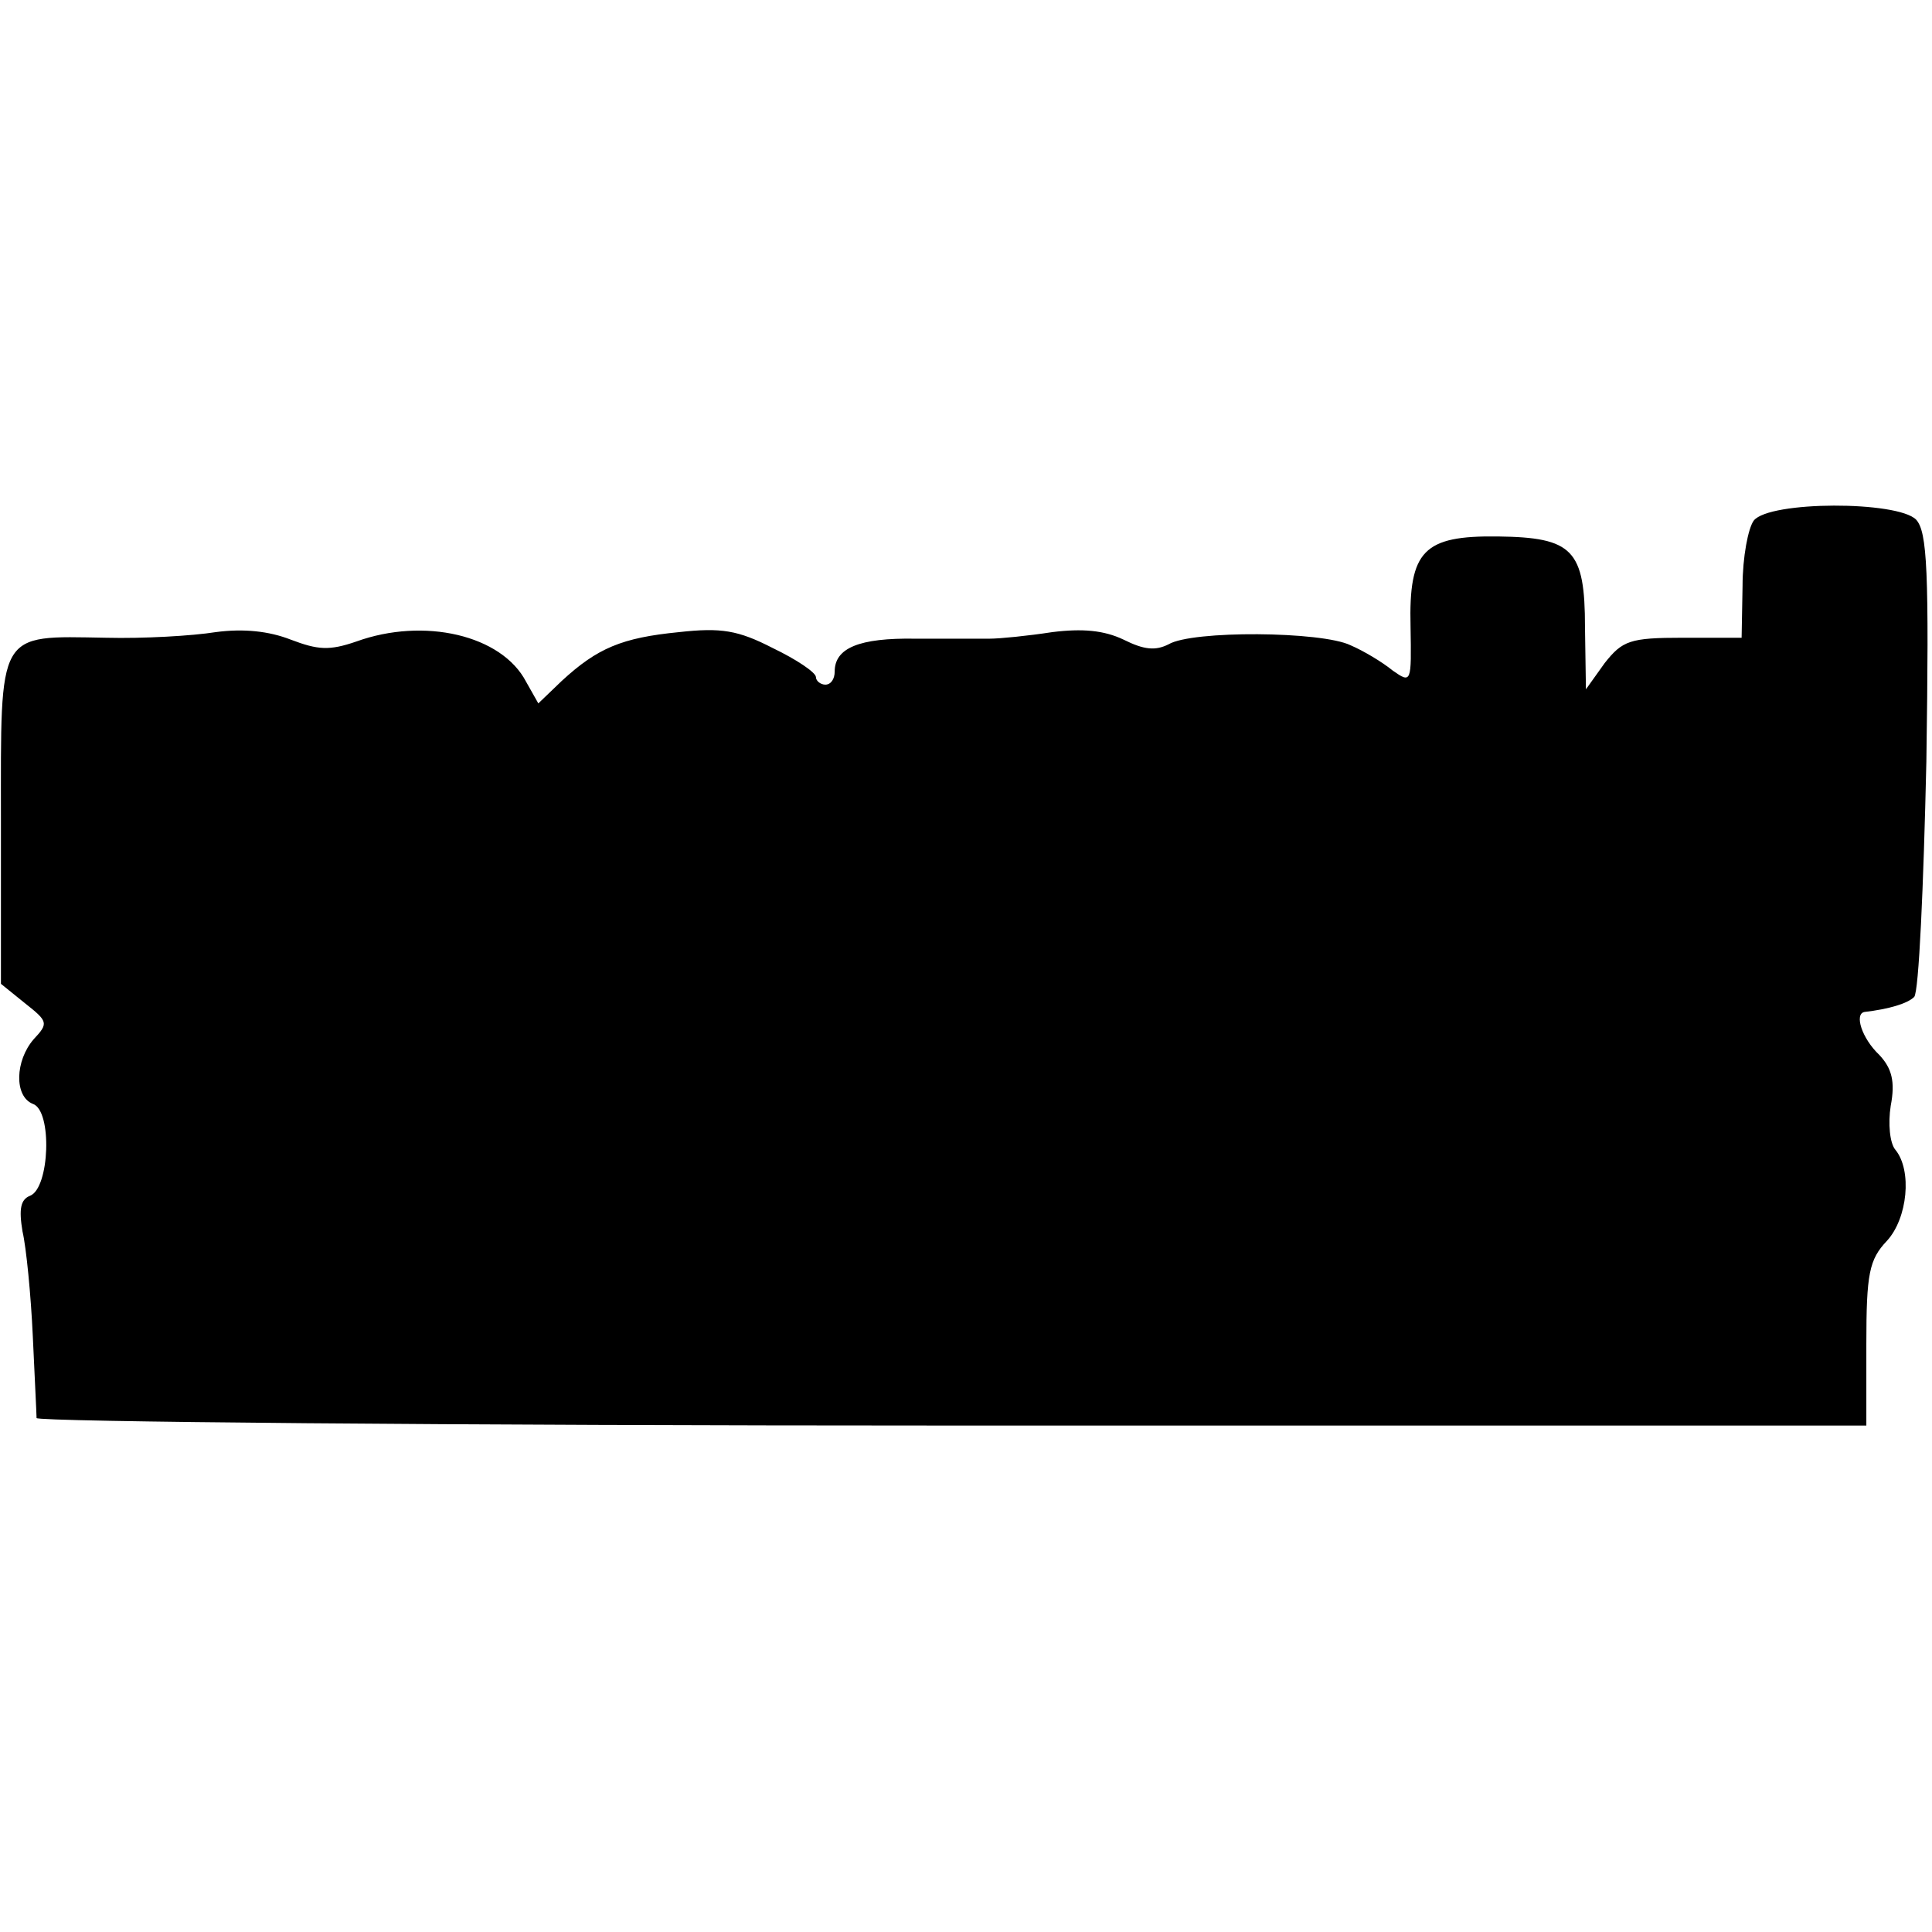<?xml version="1.0" standalone="no"?>
<!DOCTYPE svg PUBLIC "-//W3C//DTD SVG 20010904//EN"
 "http://www.w3.org/TR/2001/REC-SVG-20010904/DTD/svg10.dtd">
<svg version="1.0" xmlns="http://www.w3.org/2000/svg"
 width="206pt" height="206pt" viewBox="0 0 206 206"
 preserveAspectRatio="xMidYMid meet">
<g transform="translate(0,206) scale(0.1,-0.1)"
fill="#000000" stroke="none">
<path d="M1870 1505 c-6 -8 -12 -39 -12 -70 l-1 -55 -63 0 c-56 0 -64 -3 -83
-27 l-20 -28 -1 66 c0 83 -13 96 -93 97 -79 1 -95 -15 -93 -96 1 -60 1 -61
-19 -47 -11 9 -31 21 -45 27 -31 15 -169 16 -194 1 -14 -7 -26 -6 -48 5 -21
10 -44 12 -76 8 -26 -4 -56 -7 -67 -7 -11 0 -47 0 -79 0 -60 1 -86 -10 -86
-35 0 -8 -4 -14 -10 -14 -5 0 -10 4 -10 8 0 5 -21 19 -46 31 -37 19 -55 22
-100 17 -61 -6 -87 -17 -125 -52 l-25 -24 -13 23 c-26 50 -109 69 -181 43 -29
-10 -41 -9 -70 2 -23 9 -50 12 -80 8 -25 -4 -77 -7 -117 -6 -117 2 -112 9
-112 -195 l0 -174 26 -21 c24 -19 25 -21 9 -38 -20 -23 -21 -61 -1 -69 21 -7
18 -90 -3 -98 -10 -4 -12 -14 -8 -38 4 -17 9 -68 11 -112 2 -44 4 -83 4 -87 1
-4 440 -8 976 -8 l975 0 0 87 c0 75 3 90 22 110 22 24 27 75 9 97 -6 7 -8 28
-5 47 5 26 1 40 -12 54 -19 18 -27 44 -16 46 26 3 46 9 53 16 5 5 10 118 13
251 3 203 1 245 -11 258 -20 20 -156 20 -173 -1z"/>
</g>
</svg>
